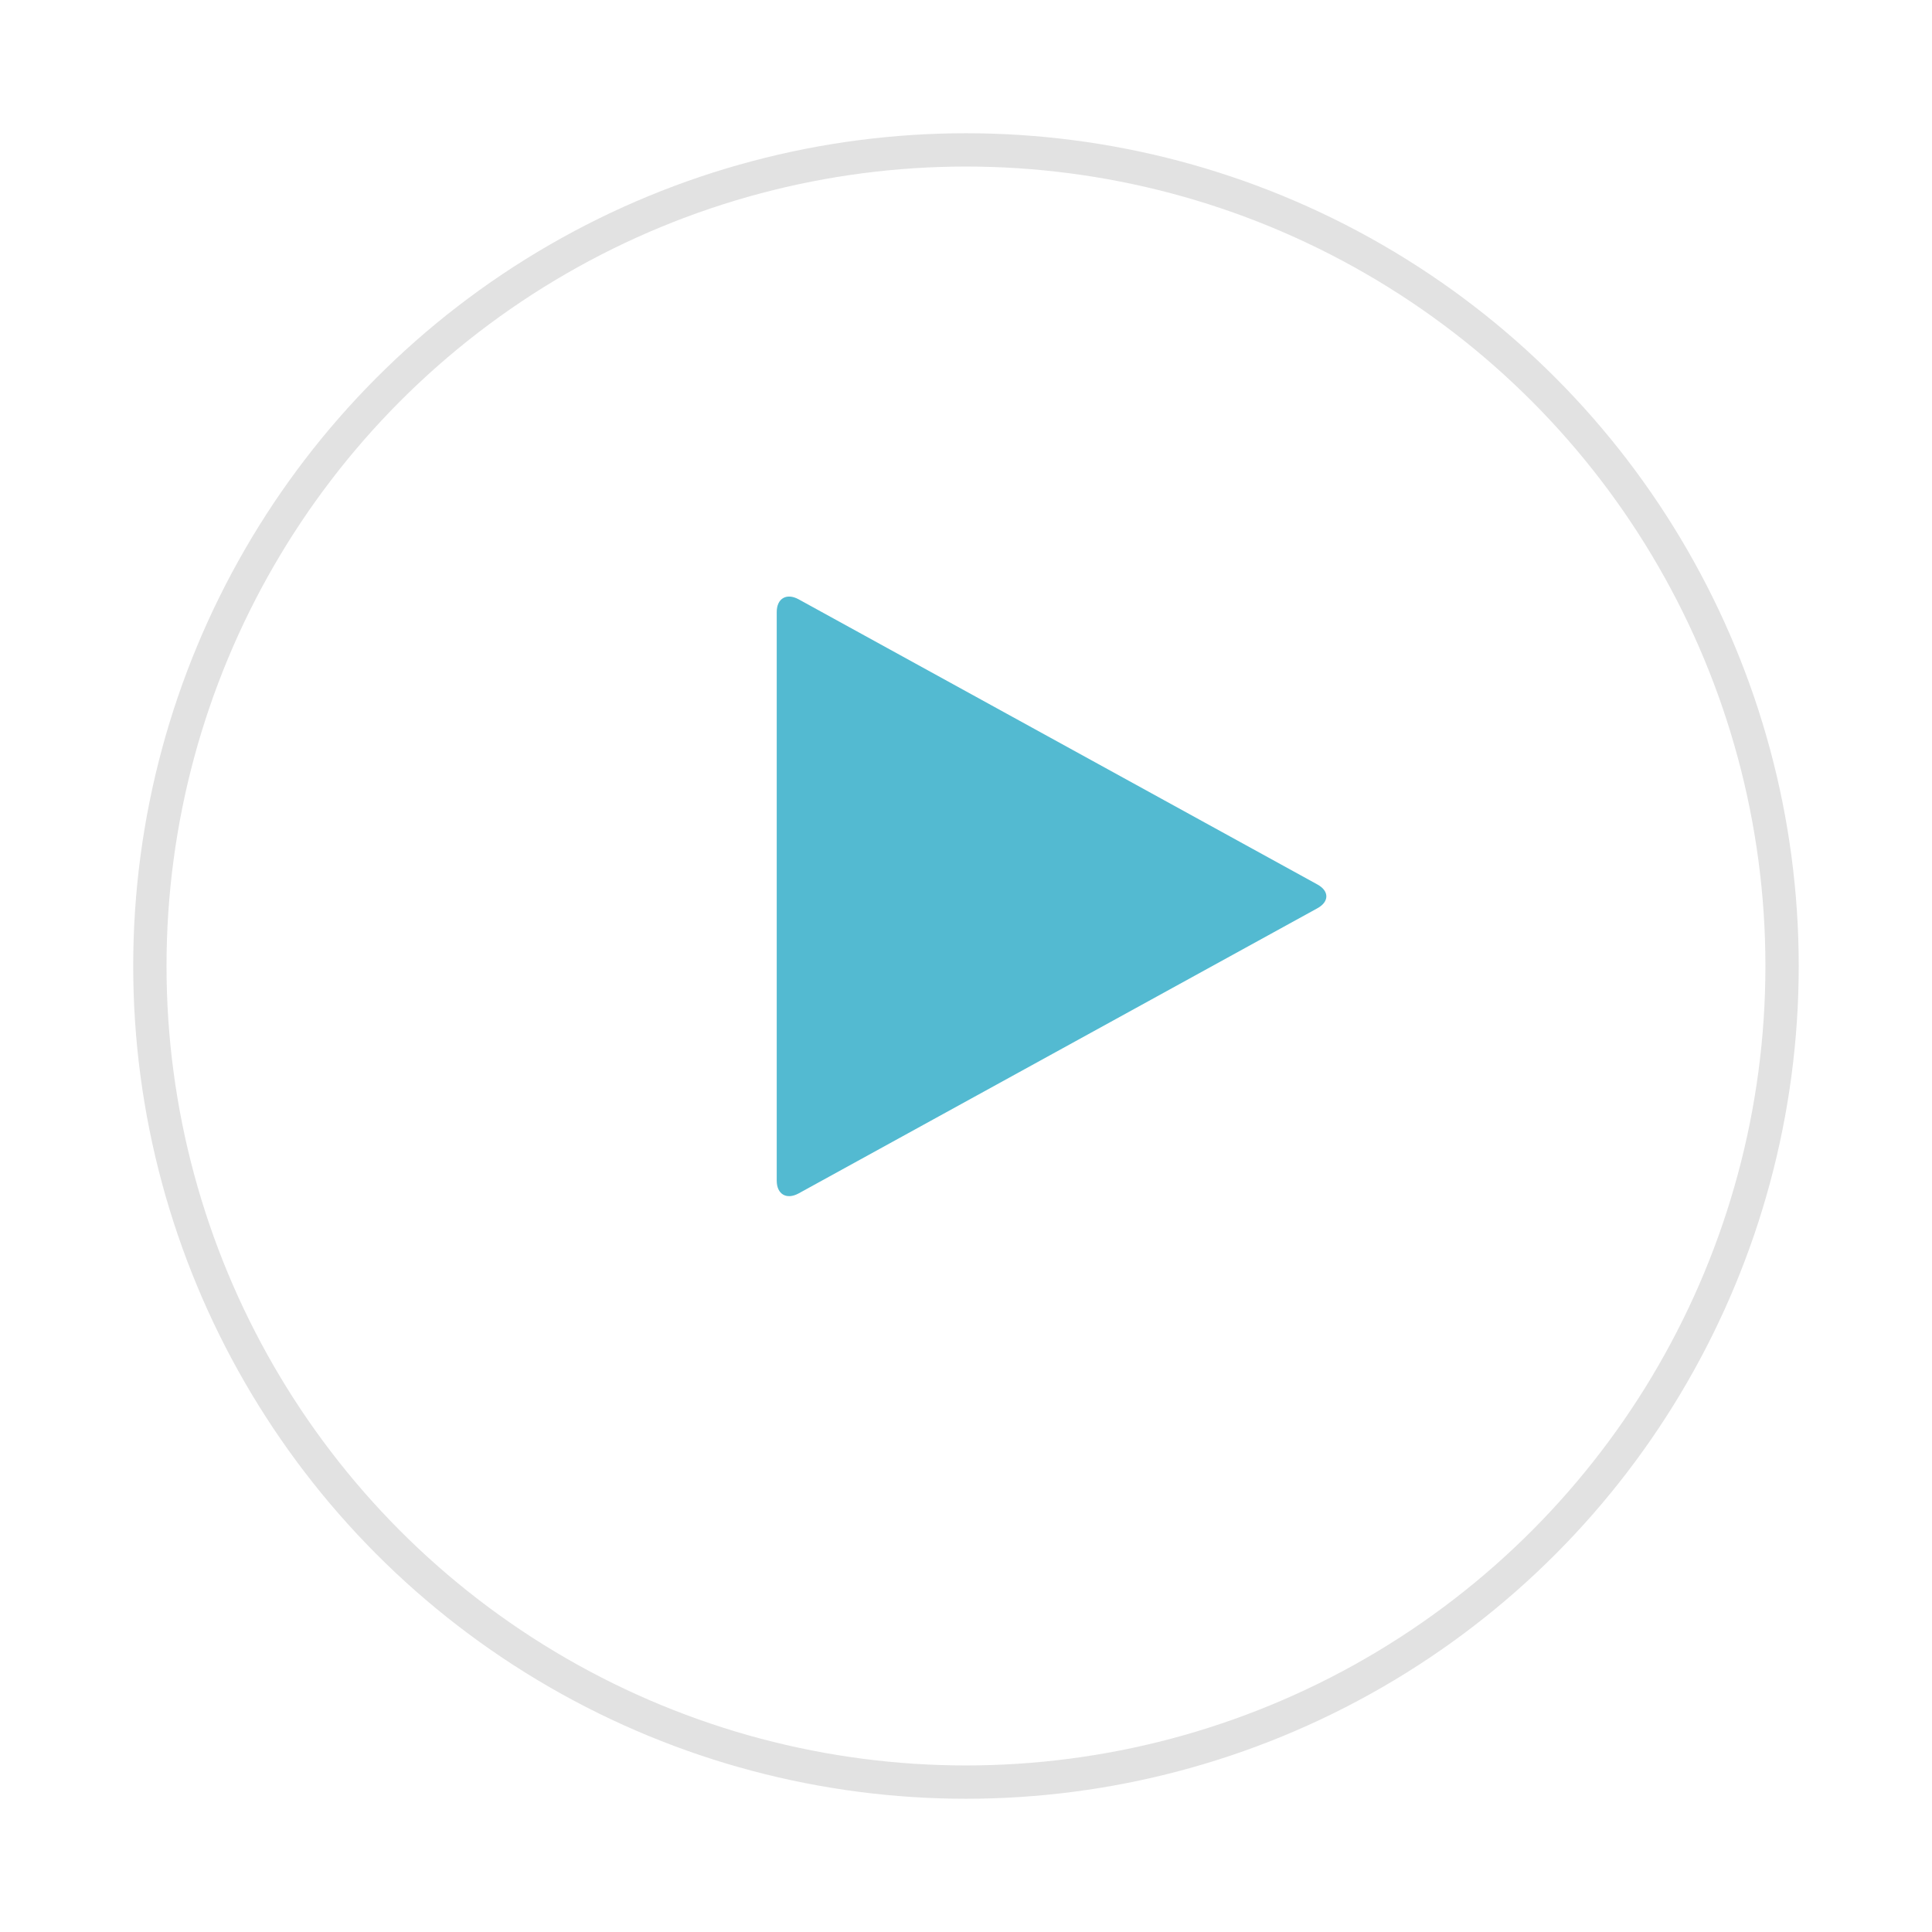 <svg width="58" height="58" viewBox="0 0 58 58" fill="none" xmlns="http://www.w3.org/2000/svg">
<g filter="url(#filter0_d_1710_2342)">
<circle cx="25" cy="25" r="25" transform="matrix(-1 0 0 1 53.999 2)" fill="white"/>
<circle cx="25" cy="25" r="24.5" transform="matrix(-1 0 0 1 53.999 2)" stroke="#E2E2E2"/>
</g>
<path d="M39.545 27.269L23.974 35.828C23.611 36.025 23.318 35.851 23.318 35.445V18.373C23.318 17.967 23.611 17.793 23.974 17.991L39.545 26.55C39.909 26.747 39.909 27.072 39.545 27.269Z" fill="#53BAD1"/>
<defs>
<filter id="filter0_d_1710_2342" x="-0" y="0" width="58" height="58" filterUnits="userSpaceOnUse" color-interpolation-filters="sRGB">
<feFlood flood-opacity="0" result="BackgroundImageFix"/>
<feColorMatrix in="SourceAlpha" type="matrix" values="0 0 0 0 0 0 0 0 0 0 0 0 0 0 0 0 0 0 127 0" result="hardAlpha"/>
<feOffset dy="2"/>
<feGaussianBlur stdDeviation="2"/>
<feColorMatrix type="matrix" values="0 0 0 0 0 0 0 0 0 0 0 0 0 0 0 0 0 0 0.06 0"/>
<feBlend mode="normal" in2="BackgroundImageFix" result="effect1_dropShadow_1710_2342"/>
<feBlend mode="normal" in="SourceGraphic" in2="effect1_dropShadow_1710_2342" result="shape"/>
</filter>
</defs>
</svg>
